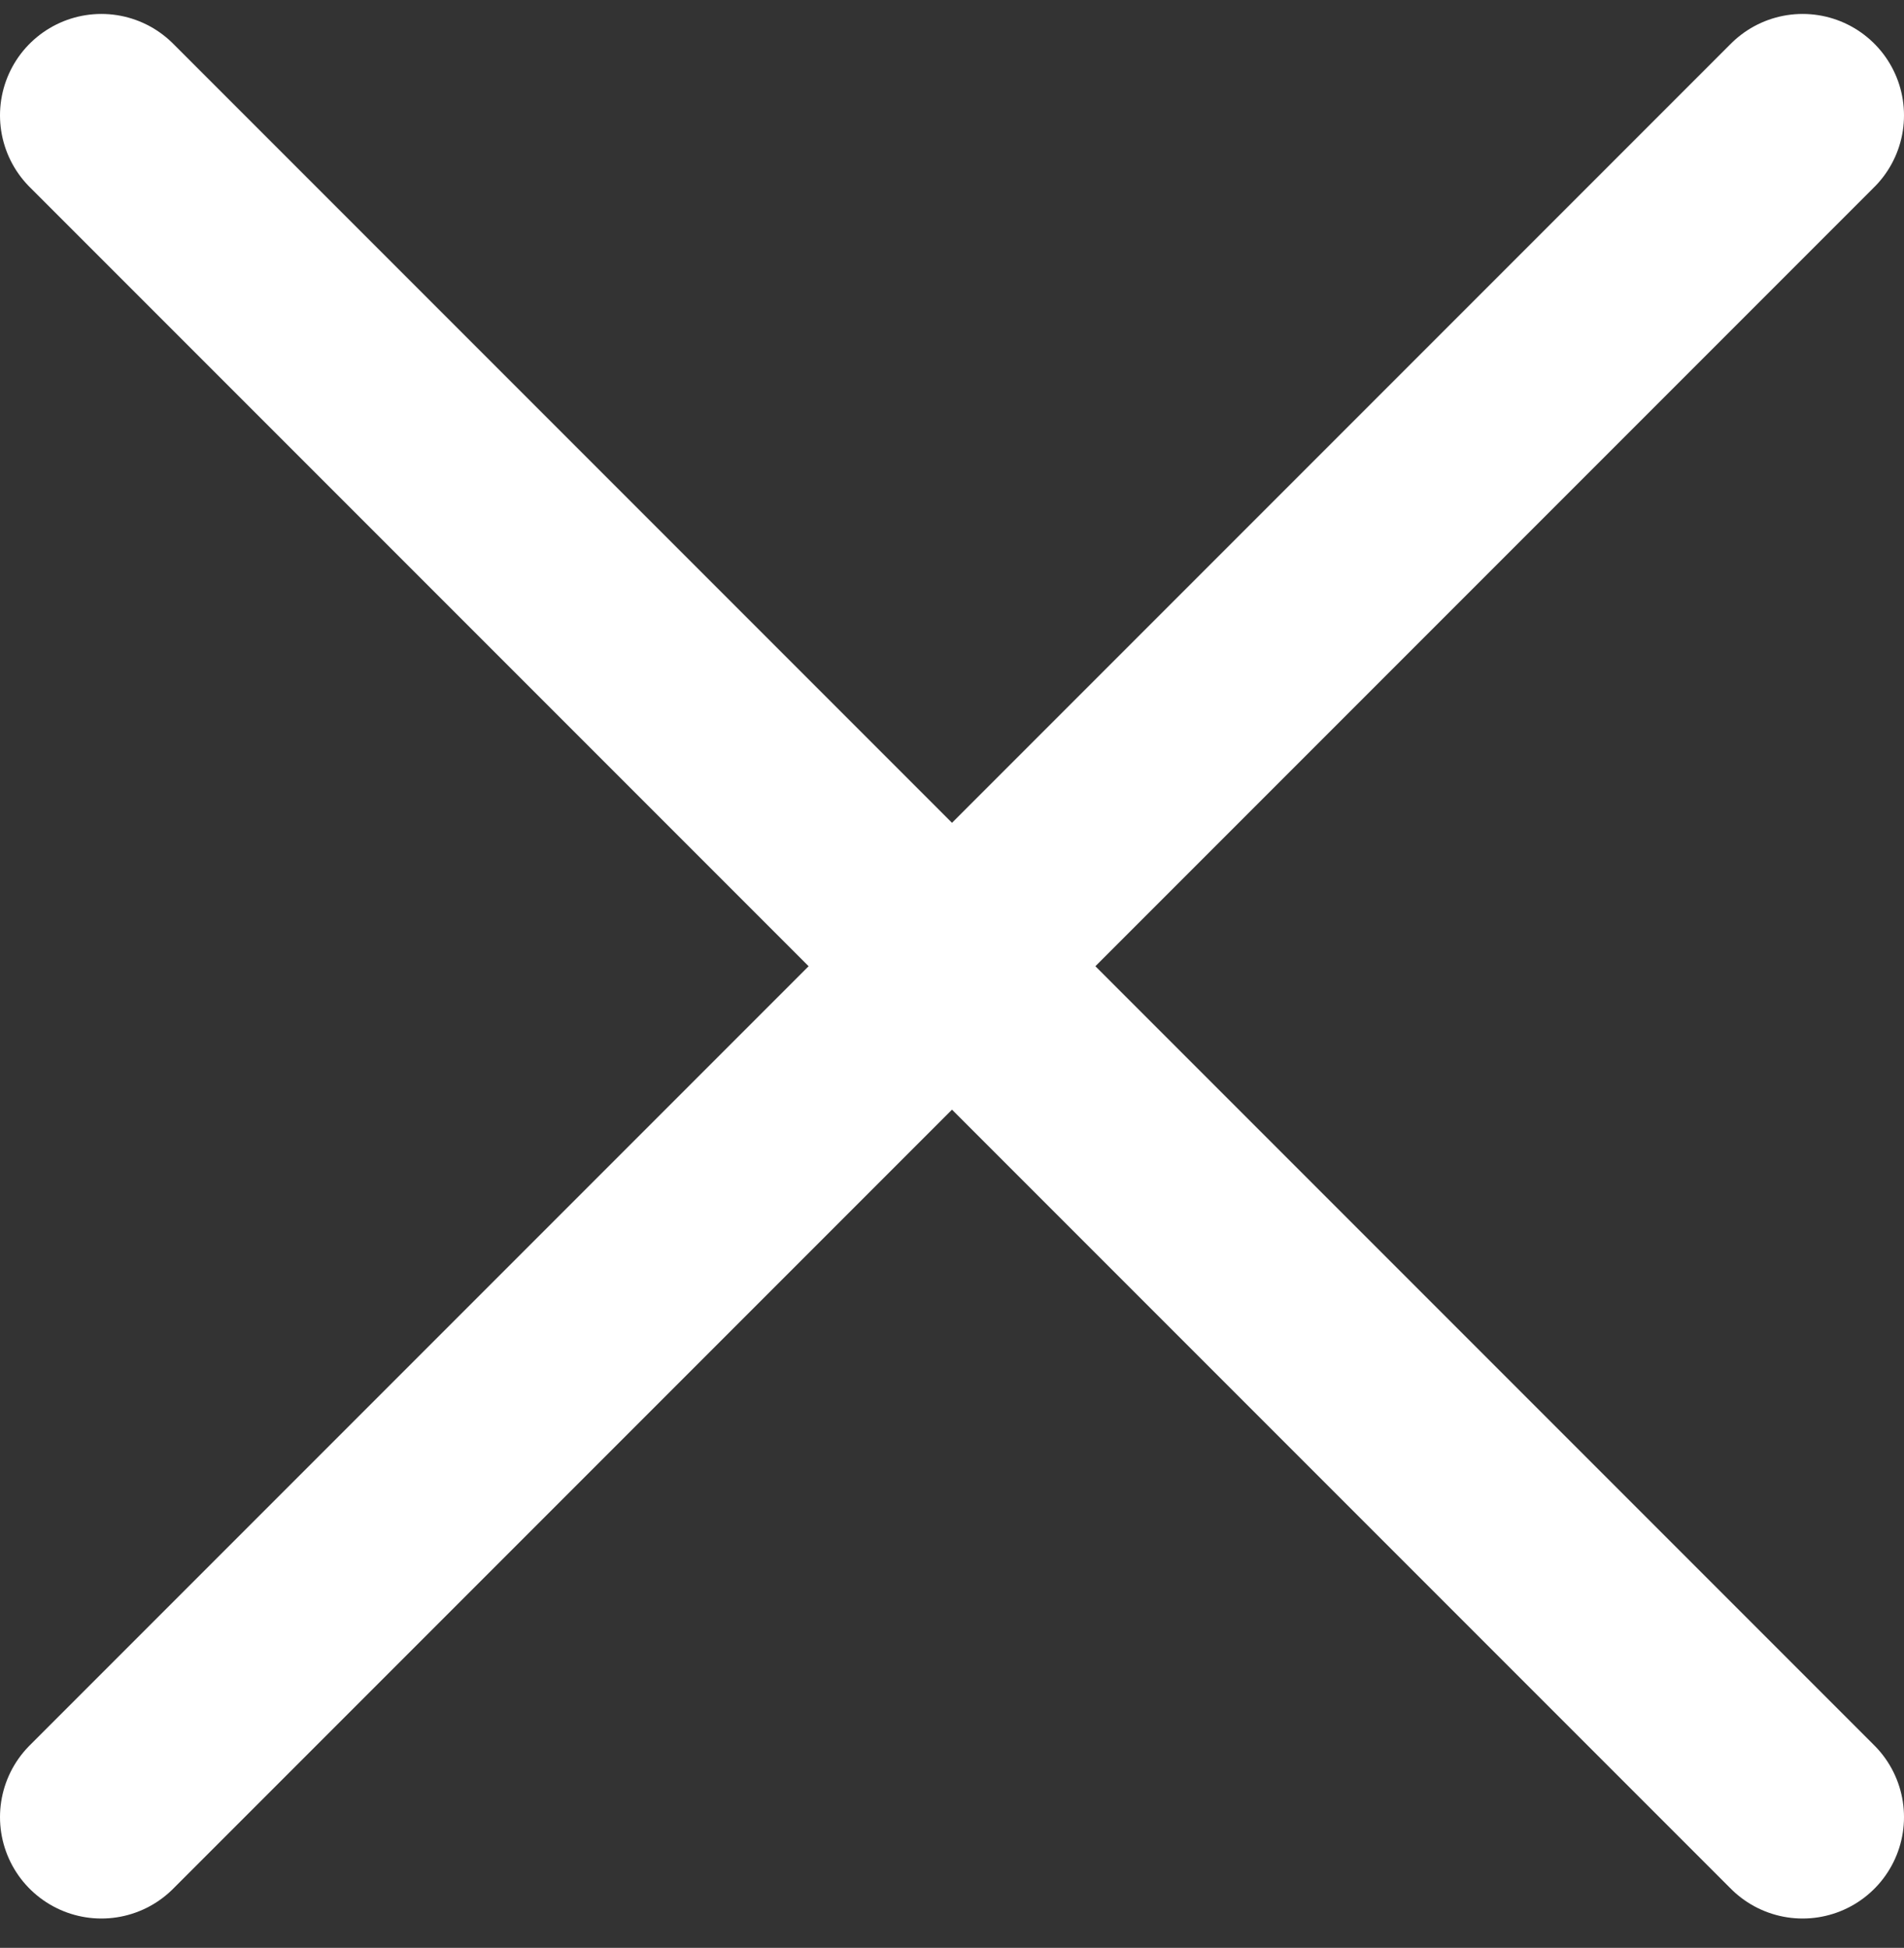 <svg width="44" height="45" viewBox="0 0 44 45" fill="none" xmlns="http://www.w3.org/2000/svg">
<rect x="0" y="0" width="44" height="45" fill="#333333" stroke="none"/>
<g clip-path="url(#clip0_22_60)">
<path d="M2.343 2.665L41.657 41.979" stroke="white" stroke-width="4.686" stroke-miterlimit="10" stroke-linecap="round"/>
<path d="M41.657 2.665L2.343 41.979" stroke="white" stroke-width="4.686" stroke-miterlimit="10" stroke-linecap="round"/>
</g>
<defs>
<clipPath id="clip0_22_60">
<rect width="44" height="44" fill="white" transform="translate(0 0.322)"/>
</clipPath>
</defs>
</svg>
